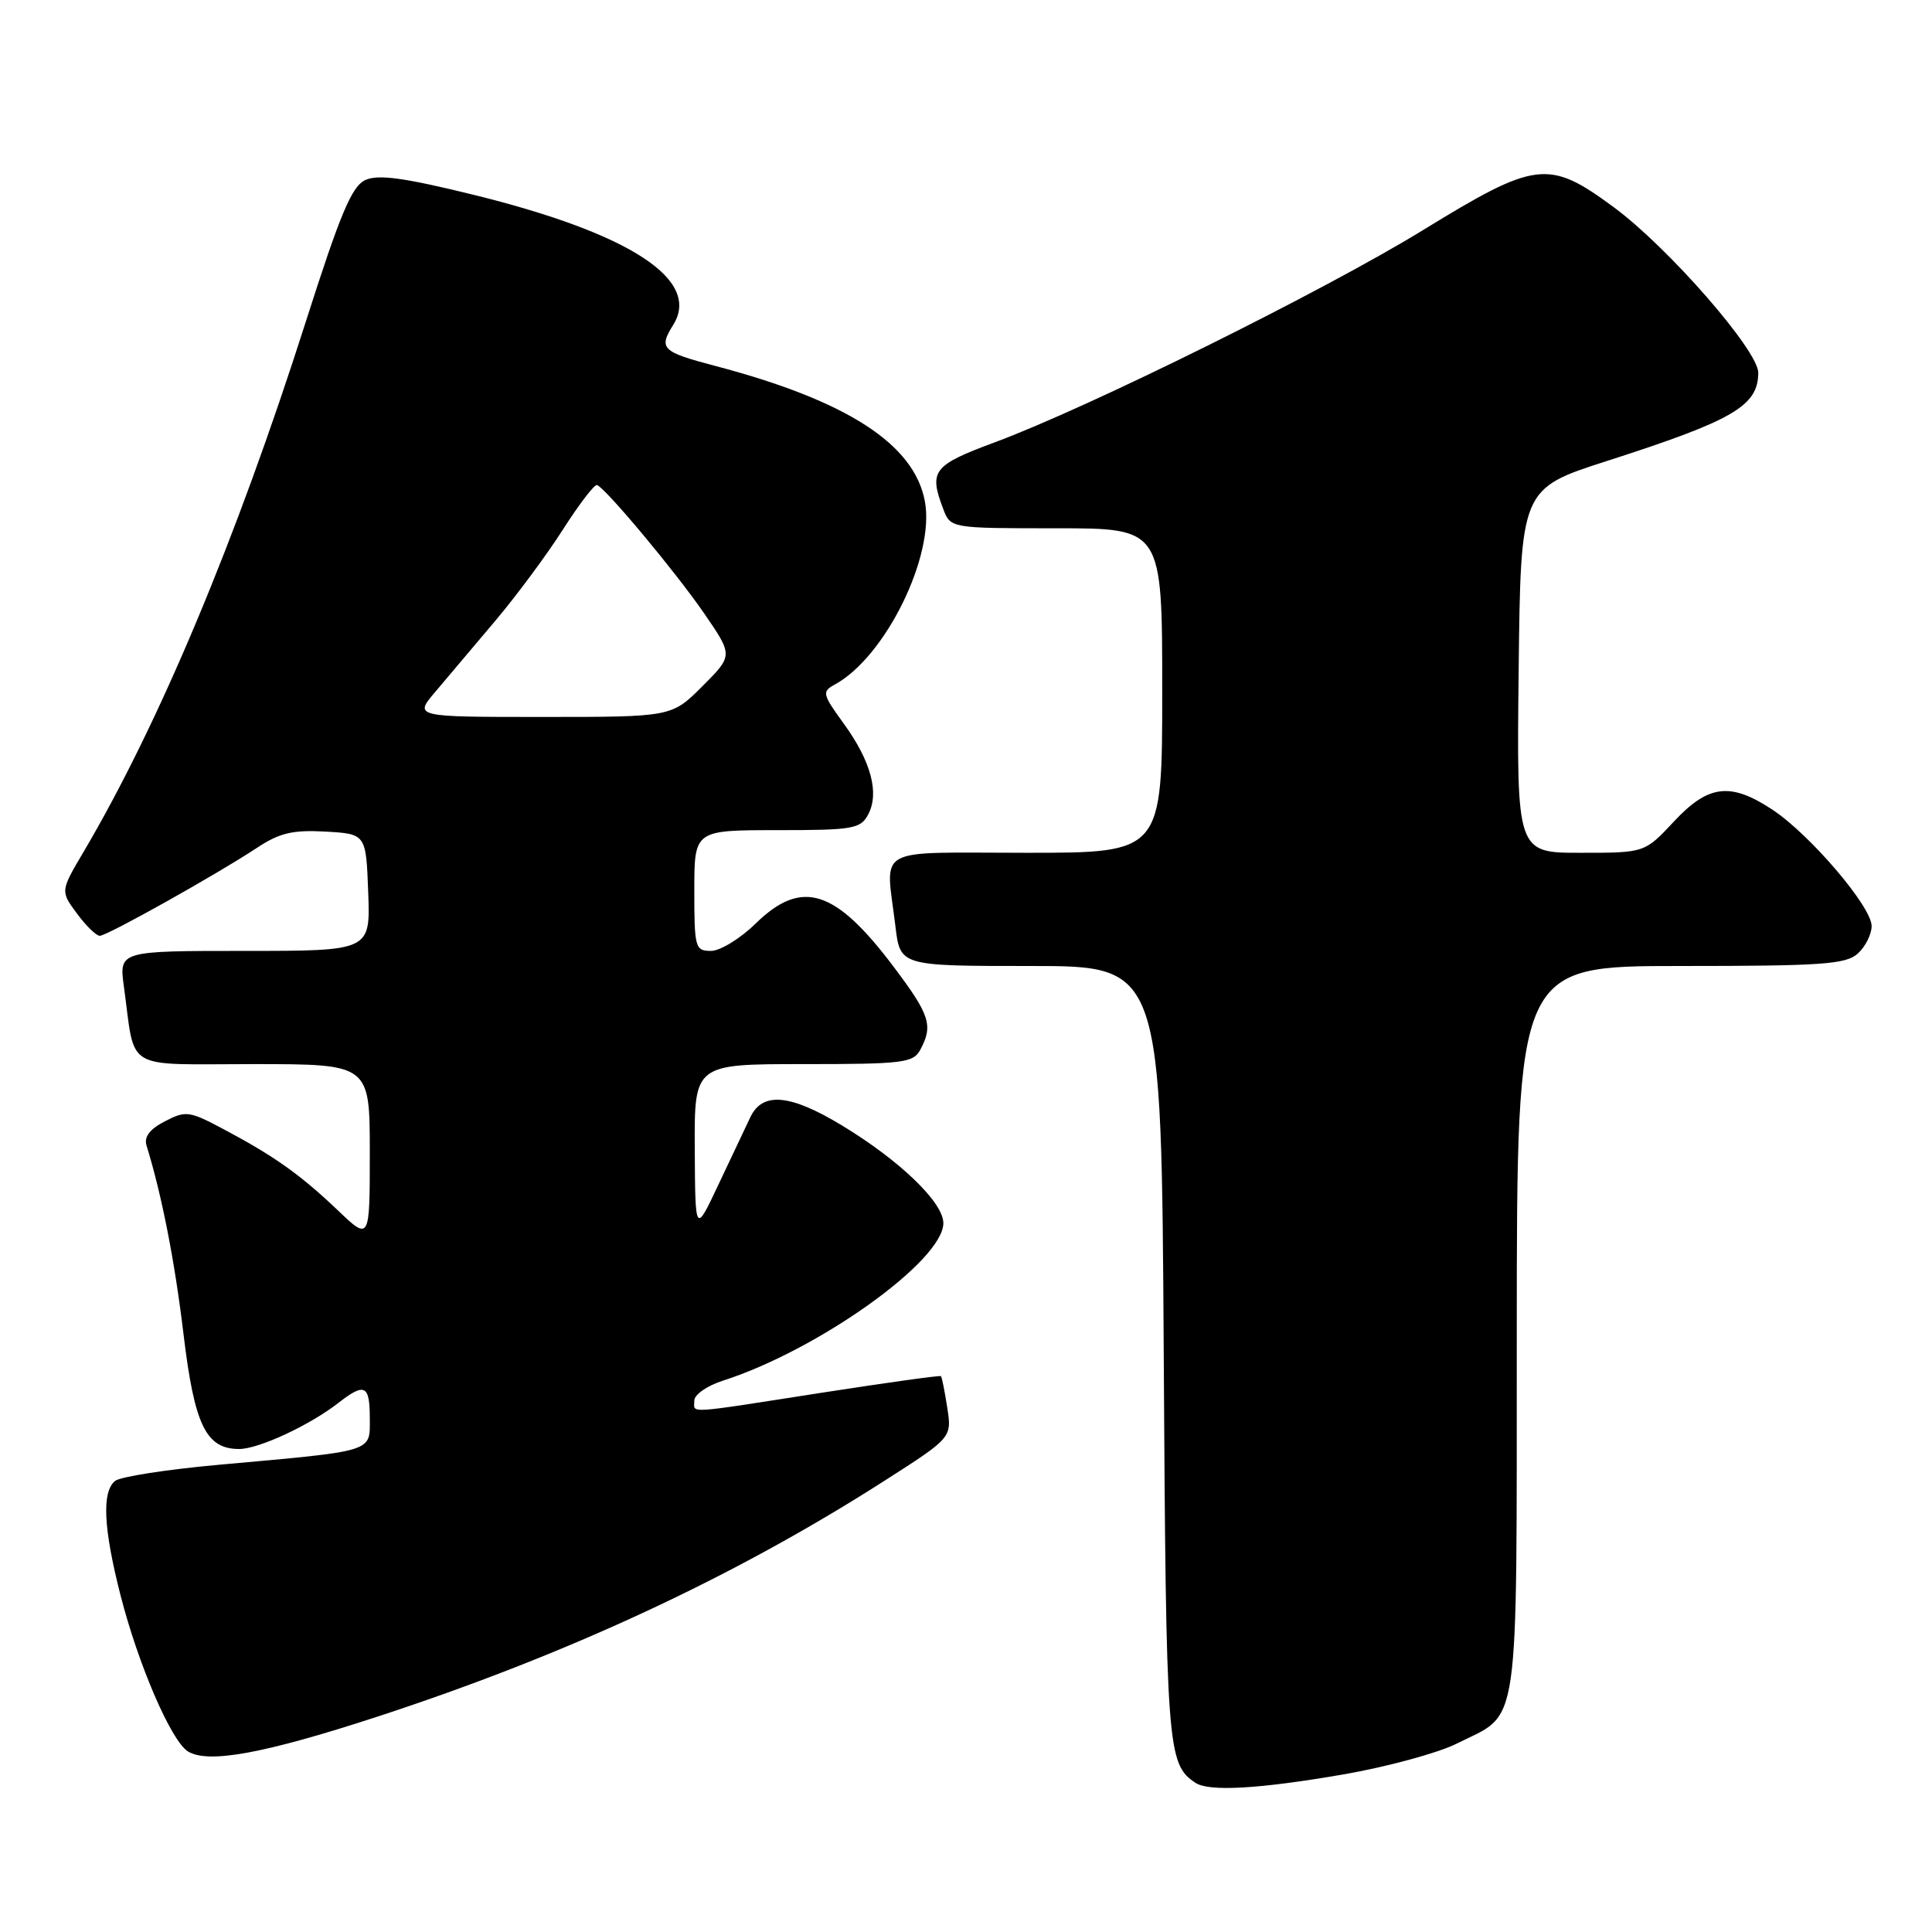 <?xml version="1.0" encoding="UTF-8" standalone="no"?>
<!DOCTYPE svg PUBLIC "-//W3C//DTD SVG 1.1//EN" "http://www.w3.org/Graphics/SVG/1.1/DTD/svg11.dtd" >
<svg xmlns="http://www.w3.org/2000/svg" xmlns:xlink="http://www.w3.org/1999/xlink" version="1.1" viewBox="0 0 256 256">
 <g >
 <path fill="currentColor"
d=" M 178.00 235.12 C 183.78 234.12 190.53 232.28 193.00 231.05 C 201.51 226.79 200.95 230.62 200.98 176.25 C 201.00 128.00 201.00 128.00 222.67 128.00 C 241.43 128.00 244.59 127.78 246.17 126.35 C 247.18 125.43 248.00 123.80 248.00 122.70 C 248.00 120.15 239.85 110.59 234.86 107.29 C 229.29 103.61 226.36 103.96 221.78 108.88 C 217.93 113.00 217.93 113.00 209.45 113.00 C 200.96 113.00 200.96 113.00 201.23 88.88 C 201.50 64.75 201.50 64.75 213.00 61.06 C 229.69 55.69 232.95 53.79 232.98 49.40 C 233.01 46.47 221.04 32.76 213.81 27.44 C 205.19 21.09 203.54 21.29 188.54 30.50 C 175.34 38.59 144.28 53.99 131.76 58.63 C 123.63 61.65 123.06 62.39 124.98 67.43 C 125.95 70.00 125.95 70.00 139.98 70.00 C 154.00 70.00 154.00 70.00 154.00 91.50 C 154.00 113.00 154.00 113.00 136.00 113.00 C 115.48 113.00 117.35 111.95 118.65 122.75 C 119.28 128.00 119.28 128.00 136.59 128.00 C 153.90 128.00 153.90 128.00 154.20 179.25 C 154.51 231.84 154.65 233.73 158.40 236.23 C 160.19 237.43 166.83 237.05 178.00 235.12 Z  M 50.05 227.45 C 75.13 219.25 97.21 208.99 117.07 196.29 C 126.13 190.50 126.13 190.50 125.52 186.54 C 125.18 184.36 124.81 182.47 124.68 182.35 C 124.56 182.22 117.49 183.21 108.98 184.53 C 90.47 187.41 92.00 187.32 92.00 185.58 C 92.00 184.80 93.69 183.62 95.75 182.96 C 108.41 178.90 125.00 167.06 125.00 162.07 C 125.00 159.33 119.23 153.77 111.57 149.13 C 104.72 144.98 101.06 144.64 99.44 148.00 C 98.78 149.38 96.86 153.43 95.18 157.00 C 92.12 163.50 92.12 163.50 92.06 152.25 C 92.00 141.00 92.00 141.00 106.46 141.00 C 119.74 141.00 121.01 140.84 121.96 139.07 C 123.66 135.89 123.21 134.48 118.50 128.22 C 110.68 117.80 106.25 116.40 100.13 122.37 C 98.09 124.37 95.42 126.00 94.21 126.00 C 92.11 126.00 92.00 125.58 92.00 118.00 C 92.00 110.00 92.00 110.00 102.96 110.00 C 113.01 110.00 114.02 109.83 115.03 107.94 C 116.55 105.10 115.43 100.89 111.82 95.91 C 108.95 91.95 108.88 91.65 110.64 90.69 C 117.33 87.03 123.91 73.64 122.55 66.42 C 121.13 58.83 112.22 53.08 94.75 48.48 C 87.68 46.62 87.24 46.19 89.21 43.04 C 92.93 37.08 83.51 30.94 62.86 25.84 C 53.56 23.55 50.12 23.08 48.42 23.85 C 46.61 24.68 45.10 28.27 40.50 42.69 C 31.29 71.54 21.07 95.92 11.09 112.85 C 8.00 118.08 8.00 118.08 10.19 121.04 C 11.39 122.67 12.76 124.00 13.22 124.00 C 14.19 124.00 28.71 115.87 34.13 112.29 C 37.06 110.36 38.82 109.95 43.13 110.19 C 48.50 110.50 48.50 110.50 48.79 118.25 C 49.08 126.00 49.08 126.00 32.43 126.00 C 15.77 126.00 15.77 126.00 16.42 130.75 C 17.98 142.09 16.15 141.00 33.58 141.00 C 49.00 141.00 49.00 141.00 49.00 152.71 C 49.00 164.42 49.00 164.42 44.75 160.36 C 39.82 155.66 36.33 153.18 29.62 149.62 C 25.09 147.21 24.62 147.14 21.85 148.58 C 19.83 149.62 19.06 150.64 19.42 151.80 C 21.44 158.34 23.15 167.08 24.31 176.73 C 25.76 188.85 27.29 192.00 31.69 192.00 C 34.28 192.00 41.07 188.84 44.88 185.86 C 48.32 183.18 49.00 183.52 49.00 187.91 C 49.00 192.47 49.86 192.21 29.00 194.09 C 22.12 194.71 15.94 195.67 15.25 196.23 C 13.47 197.68 13.70 202.51 15.98 211.42 C 18.34 220.63 22.68 230.68 24.90 232.07 C 27.57 233.73 35.03 232.36 50.05 227.45 Z  M 57.68 91.67 C 59.23 89.83 62.81 85.60 65.62 82.27 C 68.44 78.93 72.49 73.47 74.62 70.12 C 76.76 66.78 78.77 64.15 79.11 64.27 C 80.28 64.71 89.54 75.80 93.32 81.30 C 97.14 86.86 97.14 86.86 93.07 90.93 C 89.00 95.00 89.00 95.00 71.93 95.00 C 54.85 95.00 54.85 95.00 57.68 91.67 Z "/>
</g>
</svg>